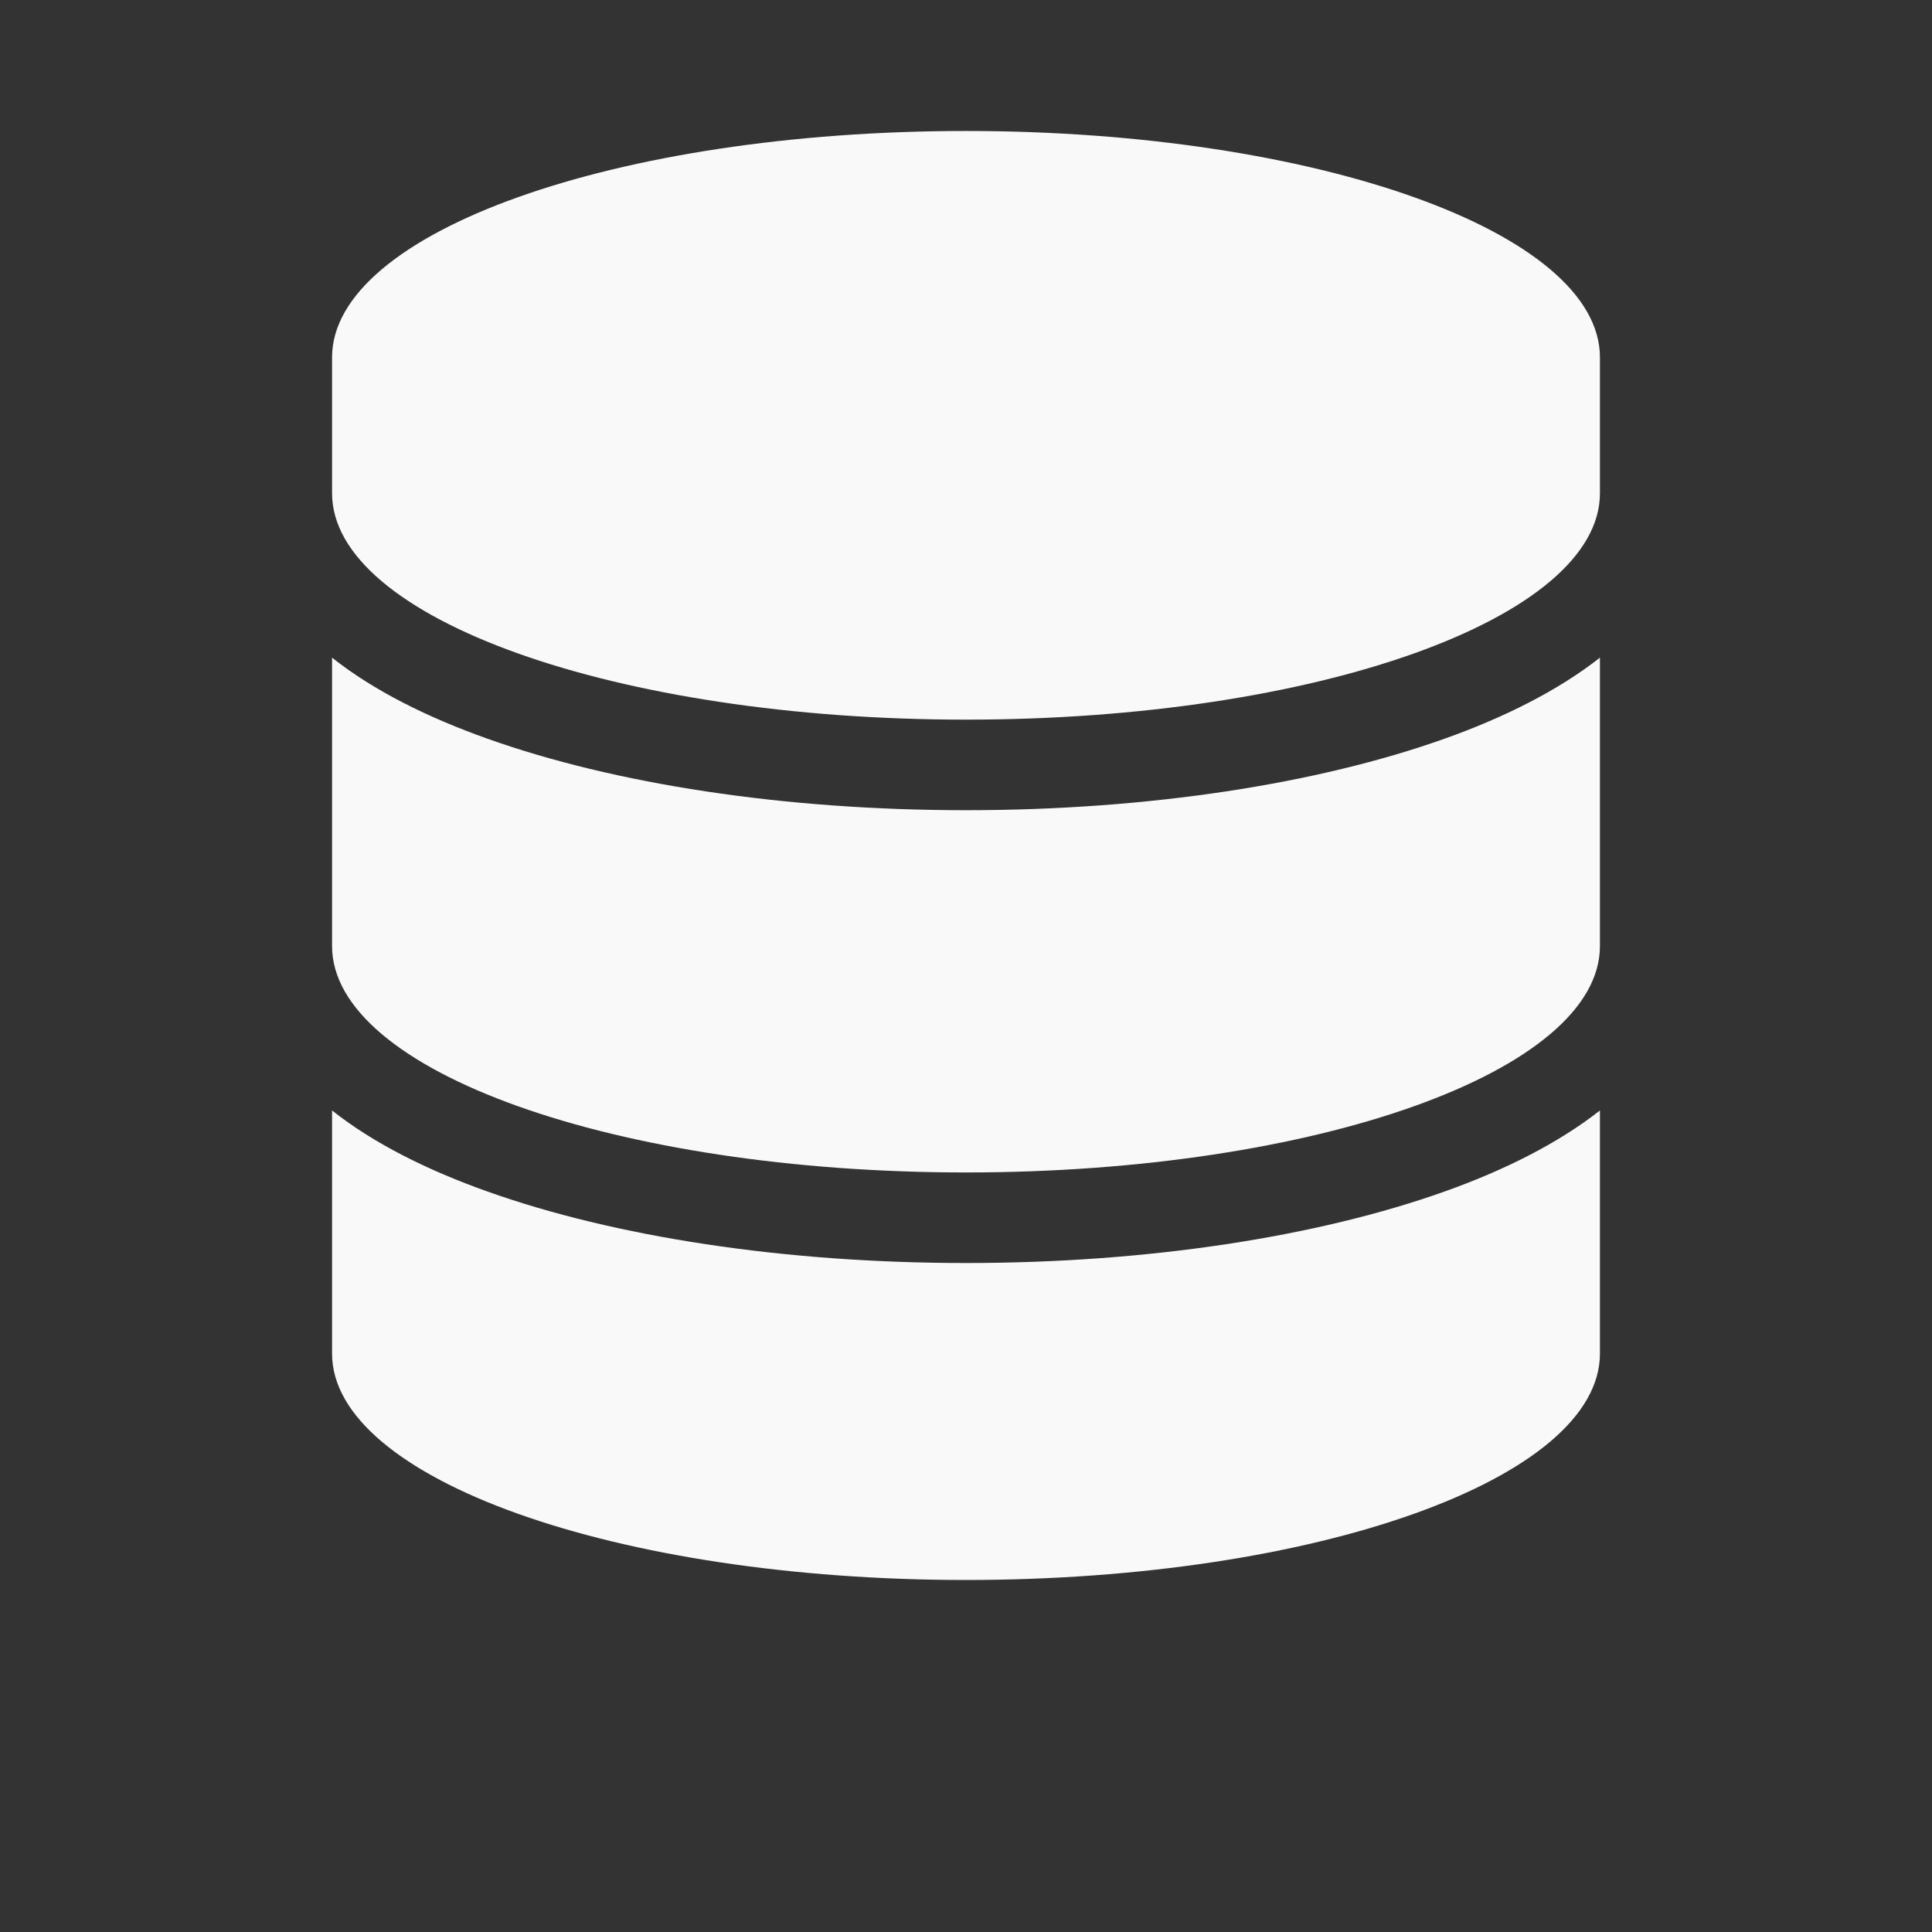<?xml version="1.0" encoding="UTF-8" standalone="no"?>
<svg
   viewBox="0 0 512 512"
   version="1.1"
   id="svg888"
   sodipodi:docname="studio_dbs.svg"
   width="512"
   height="512"
   inkscape:version="1.2.2 (b0a84865, 2022-12-01)"
   xmlns:inkscape="http://www.inkscape.org/namespaces/inkscape"
   xmlns:sodipodi="http://sodipodi.sourceforge.net/DTD/sodipodi-0.dtd"
   xmlns="http://www.w3.org/2000/svg"
   xmlns:svg="http://www.w3.org/2000/svg">
  <rect x="0" y="0" width="512" height="512" fill="#333333" stroke="none"/>
  <defs
     id="defs892" />
  <sodipodi:namedview
     id="namedview890"
     pagecolor="#ffffff"
     bordercolor="#000000"
     borderopacity="0.25"
     inkscape:showpageshadow="2"
     inkscape:pageopacity="0.0"
     inkscape:pagecheckerboard="0"
     inkscape:deskcolor="#d1d1d1"
     showgrid="false"
     inkscape:zoom="0.4609375"
     inkscape:cx="-229.9661"
     inkscape:cy="368.81356"
     inkscape:window-width="1309"
     inkscape:window-height="411"
     inkscape:window-x="2236"
     inkscape:window-y="571"
     inkscape:window-maximized="0"
     inkscape:current-layer="svg888" />
  <!--!Font Awesome Free 6.5.2 by @fontawesome - https://fontawesome.com License - https://fontawesome.com/license/free Copyright 2024 Fonticons, Inc.-->
  <path
     d="m 424,94.712 v 36 c 0,33.15 -75.225,60 -168,60 -92.775,0 -168,-26.85 -168,-60 V 94.712 c 0,-33.15 75.225,-60 168,-60 92.775,0 168,26.85 168,60 z M 382.9,195.737 c 15.6,-5.55 29.925,-12.675 41.1,-21.45 v 76.425 c 0,33.15 -75.225,60 -168,60 -92.775,0 -168,-26.85 -168,-60 v -76.425 c 11.175,8.85 25.5,15.9 41.1,21.45 33.675,12 78.525,18.975 126.9,18.975 48.375,0 93.225,-6.975 126.9,-18.975 z m -294.9,98.55 c 11.175,8.85 25.5,15.9 41.1,21.45 33.675,12 78.525,18.975 126.9,18.975 48.375,0 93.225,-6.975 126.9,-18.975 15.6,-5.55 29.925,-12.675 41.1,-21.45 v 64.425 c 0,33.15 -75.225,60 -168,60 -92.775,0 -168,-26.85 -168,-60 z"
     id="path886"
     style="fill:#f9f9f9;stroke-width:0.75" />
</svg>
